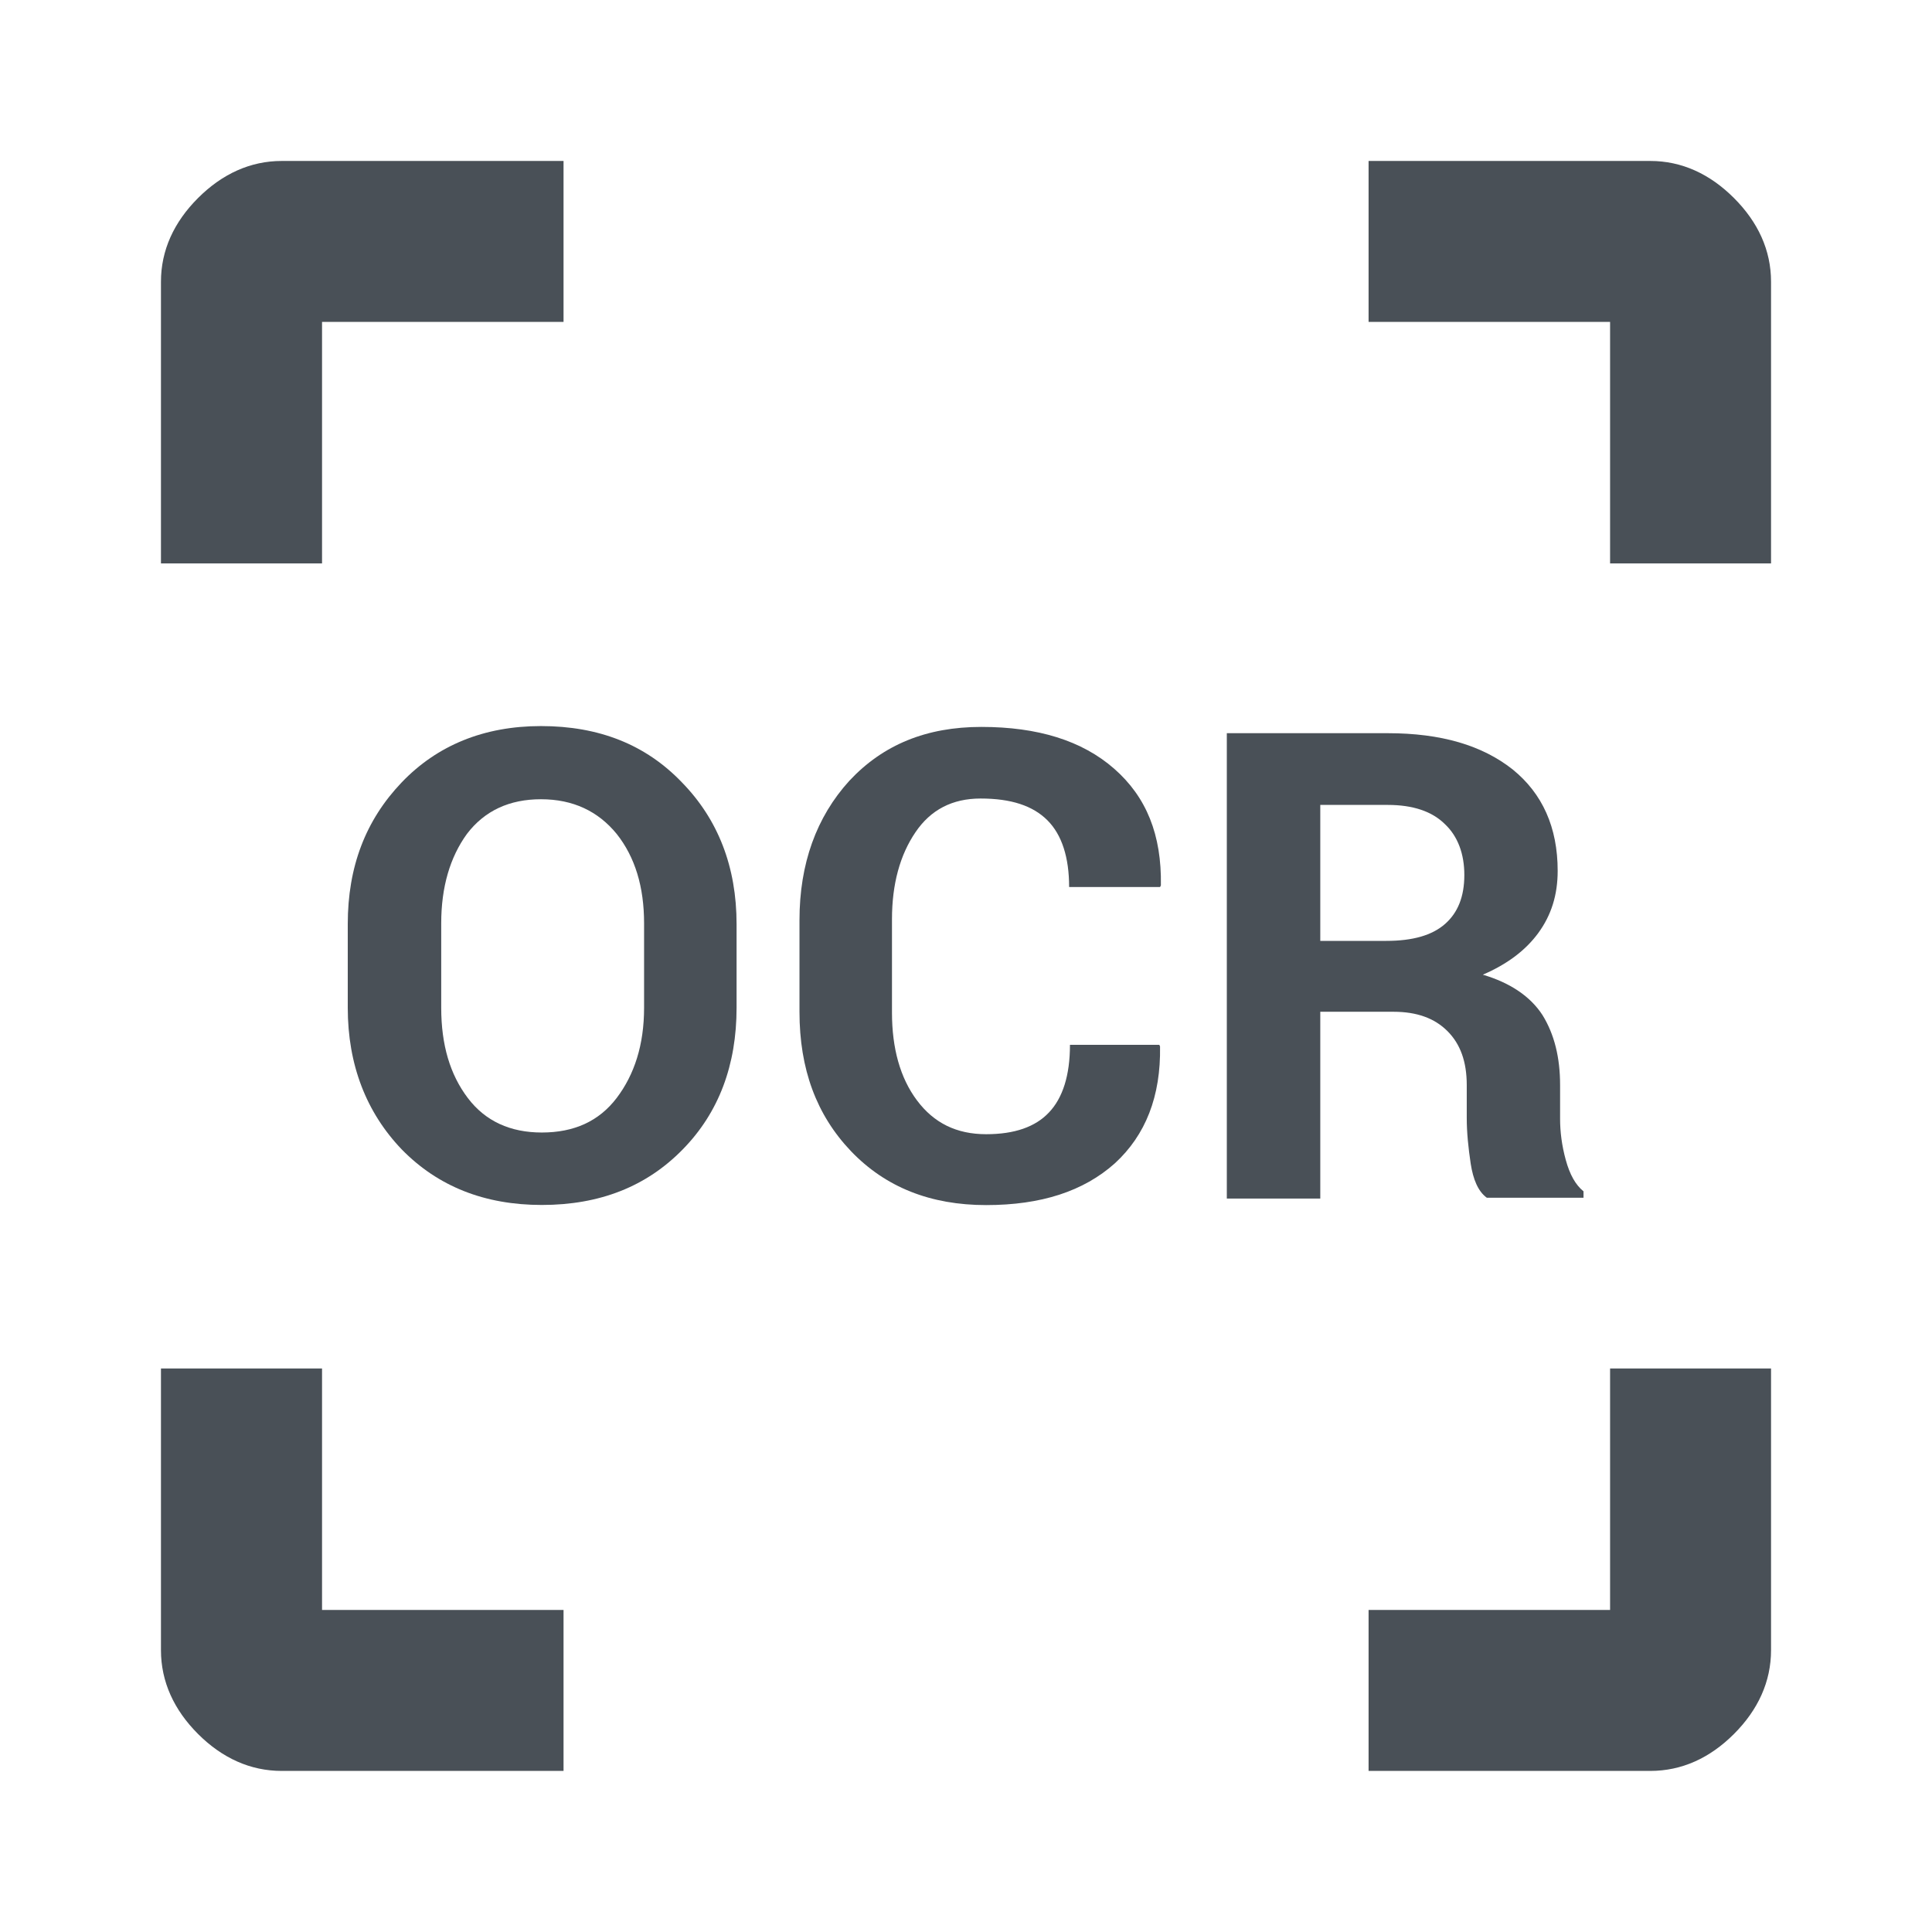 <svg width="16" height="16" viewBox="0 0 16 16" fill="none" xmlns="http://www.w3.org/2000/svg">
<path d="M11.334 14.666V13.333H13.334V11.333H14.667V13.666C14.667 13.926 14.56 14.16 14.36 14.36C14.16 14.56 13.927 14.666 13.667 14.666H11.334Z" fill="#495057"/>
<path d="M4.667 14.666H2.333C2.074 14.666 1.84 14.56 1.64 14.36C1.44 14.16 1.333 13.926 1.333 13.666V11.333H2.667V13.333H4.667V14.666Z" fill="#495057"/>
<path d="M11.334 1.333H13.667C13.927 1.333 14.16 1.44 14.36 1.64C14.56 1.84 14.667 2.073 14.667 2.333V4.666H13.334V2.666H11.334V1.333Z" fill="#495057"/>
<path d="M4.667 1.333V2.666H2.667V4.666H1.333V2.333C1.333 2.073 1.44 1.84 1.64 1.64C1.84 1.44 2.074 1.333 2.333 1.333H4.667Z" fill="#495057"/>
<path d="M6.1 8.346C6.1 8.819 5.954 9.213 5.654 9.519C5.354 9.826 4.967 9.979 4.487 9.979C4.014 9.979 3.627 9.826 3.327 9.519C3.034 9.213 2.88 8.819 2.88 8.346V7.653C2.88 7.179 3.027 6.793 3.327 6.479C3.62 6.173 4.007 6.013 4.48 6.013C4.96 6.013 5.347 6.166 5.647 6.479C5.947 6.786 6.1 7.179 6.1 7.653V8.346ZM5.334 7.646C5.334 7.346 5.26 7.099 5.107 6.906C4.954 6.719 4.747 6.619 4.48 6.619C4.22 6.619 4.014 6.713 3.867 6.906C3.727 7.099 3.654 7.346 3.654 7.646V8.346C3.654 8.653 3.727 8.899 3.874 9.093C4.02 9.286 4.227 9.379 4.487 9.379C4.754 9.379 4.96 9.286 5.107 9.093C5.254 8.899 5.334 8.653 5.334 8.346V7.646Z" fill="#495057"/>
<path d="M9.601 8.653L9.607 8.666C9.614 9.08 9.487 9.4 9.234 9.633C8.974 9.866 8.621 9.98 8.167 9.98C7.707 9.98 7.334 9.833 7.047 9.533C6.761 9.233 6.621 8.853 6.621 8.38V7.62C6.621 7.153 6.761 6.766 7.034 6.466C7.314 6.166 7.674 6.02 8.127 6.02C8.594 6.02 8.961 6.133 9.227 6.366C9.494 6.6 9.621 6.913 9.614 7.333L9.607 7.346H8.854C8.854 7.1 8.794 6.913 8.674 6.793C8.554 6.673 8.374 6.613 8.121 6.613C7.887 6.613 7.707 6.706 7.581 6.893C7.454 7.08 7.387 7.32 7.387 7.613V8.386C7.387 8.68 7.454 8.926 7.594 9.113C7.734 9.3 7.921 9.393 8.167 9.393C8.401 9.393 8.574 9.333 8.687 9.213C8.801 9.093 8.861 8.906 8.861 8.653H9.601Z" fill="#495057"/>
<path d="M10.934 8.386V9.926H10.16V6.072H11.493C11.934 6.072 12.274 6.172 12.527 6.372C12.774 6.572 12.9 6.852 12.9 7.212C12.9 7.412 12.847 7.579 12.74 7.726C12.633 7.872 12.48 7.986 12.28 8.072C12.507 8.139 12.674 8.252 12.774 8.406C12.873 8.566 12.92 8.759 12.92 8.986V9.266C12.92 9.372 12.934 9.486 12.967 9.606C13 9.726 13.047 9.812 13.114 9.866V9.919H12.313C12.24 9.866 12.2 9.766 12.18 9.639C12.16 9.506 12.147 9.379 12.147 9.259V8.986C12.147 8.792 12.094 8.646 11.987 8.539C11.88 8.432 11.733 8.379 11.54 8.379H10.934V8.386ZM10.934 7.792H11.48C11.7 7.792 11.86 7.746 11.967 7.652C12.073 7.559 12.127 7.426 12.127 7.246C12.127 7.072 12.073 6.926 11.967 6.826C11.86 6.719 11.7 6.666 11.493 6.666H10.934V7.792Z" fill="#495057"/>
</svg>

